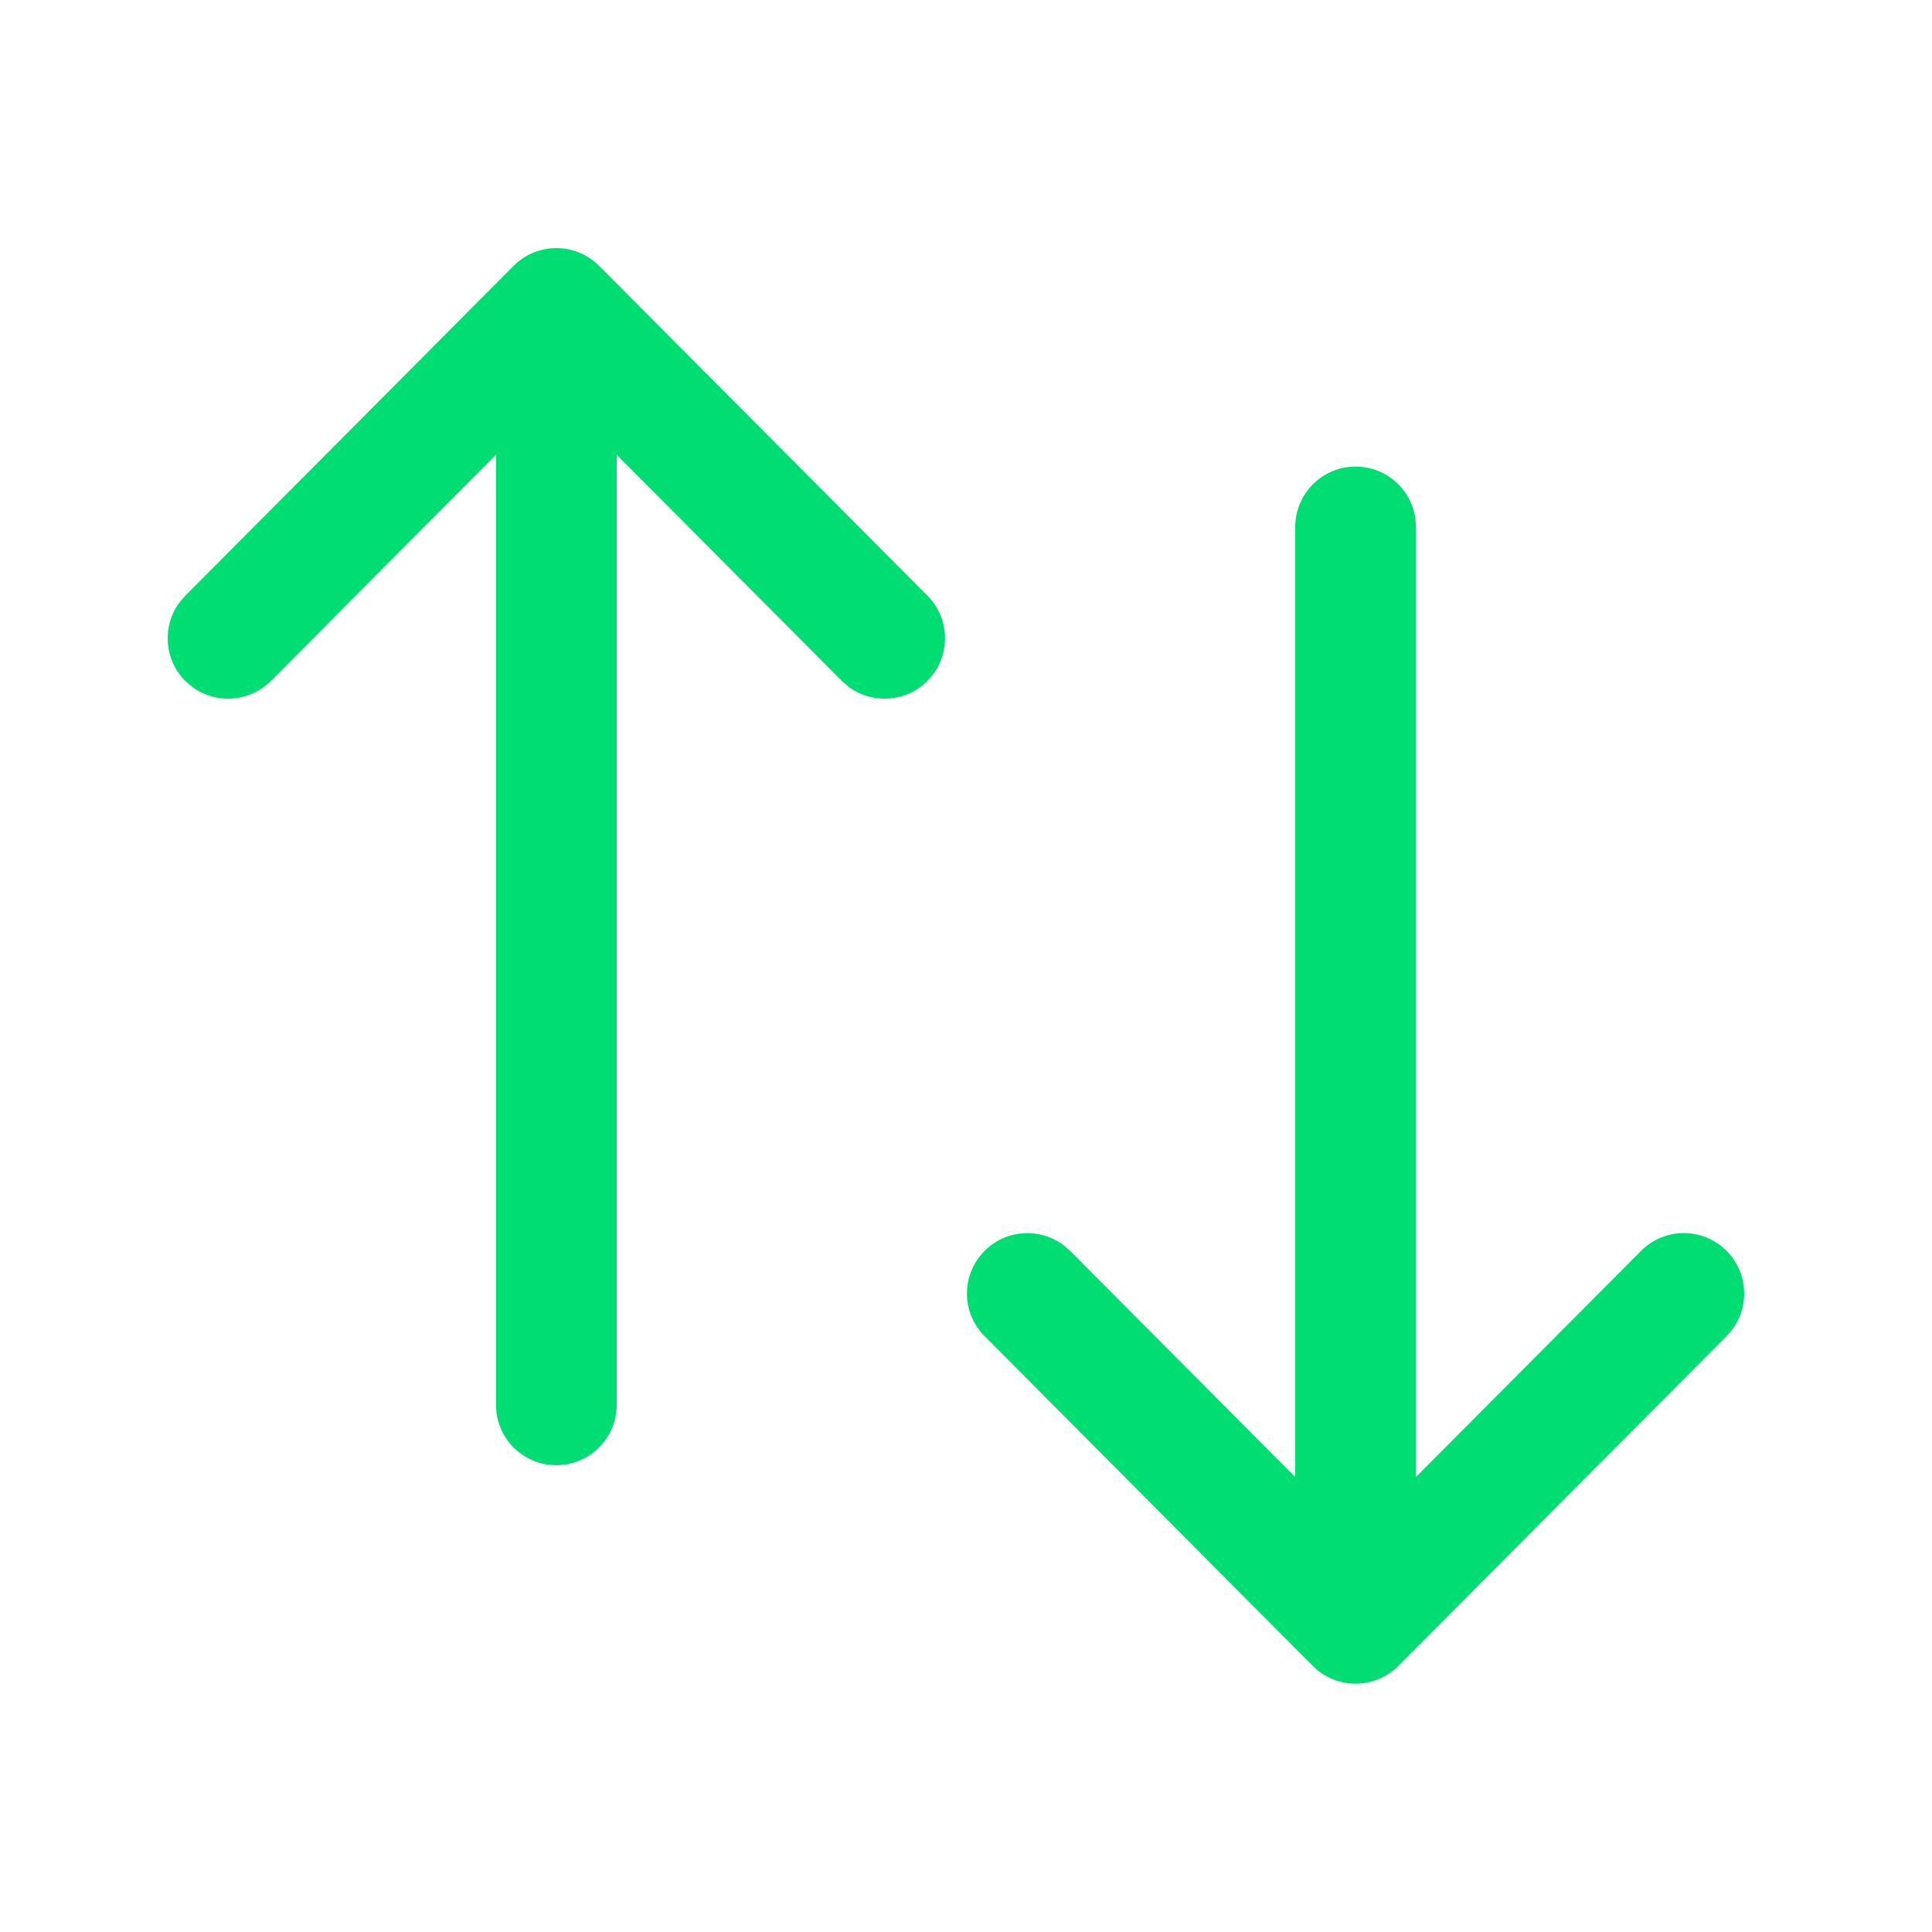<svg width="24" height="24" viewBox="0 0 24 24" fill="none" xmlns="http://www.w3.org/2000/svg">
<path fill-rule="evenodd" clip-rule="evenodd" d="M7.359 3.23C7.064 3.011 6.646 3.035 6.38 3.303L2.302 7.4L2.229 7.484C2.012 7.778 2.037 8.195 2.304 8.461L2.389 8.533C2.683 8.75 3.099 8.725 3.365 8.458L6.161 5.649V17.451L6.168 17.552C6.218 17.919 6.531 18.201 6.911 18.201C7.325 18.201 7.661 17.865 7.661 17.451V5.649L10.457 8.458L10.541 8.531C10.835 8.749 11.251 8.726 11.518 8.461C11.812 8.168 11.813 7.693 11.521 7.4L7.443 3.303L7.438 3.299C7.415 3.276 7.39 3.255 7.365 3.236L7.359 3.23ZM17.583 6.445C17.533 6.079 17.219 5.796 16.84 5.796C16.425 5.796 16.09 6.132 16.09 6.546V18.348L13.293 15.539L13.209 15.466C12.916 15.248 12.499 15.271 12.233 15.537C11.939 15.829 11.938 16.304 12.23 16.597L16.308 20.694L16.313 20.698C16.336 20.721 16.36 20.742 16.386 20.762L16.392 20.767C16.686 20.986 17.105 20.962 17.371 20.694L21.449 16.597L21.521 16.513C21.738 16.219 21.713 15.802 21.446 15.537C21.153 15.244 20.678 15.245 20.386 15.539L17.59 18.347V6.546L17.583 6.445Z" fill="#00de73"/>
</svg>
